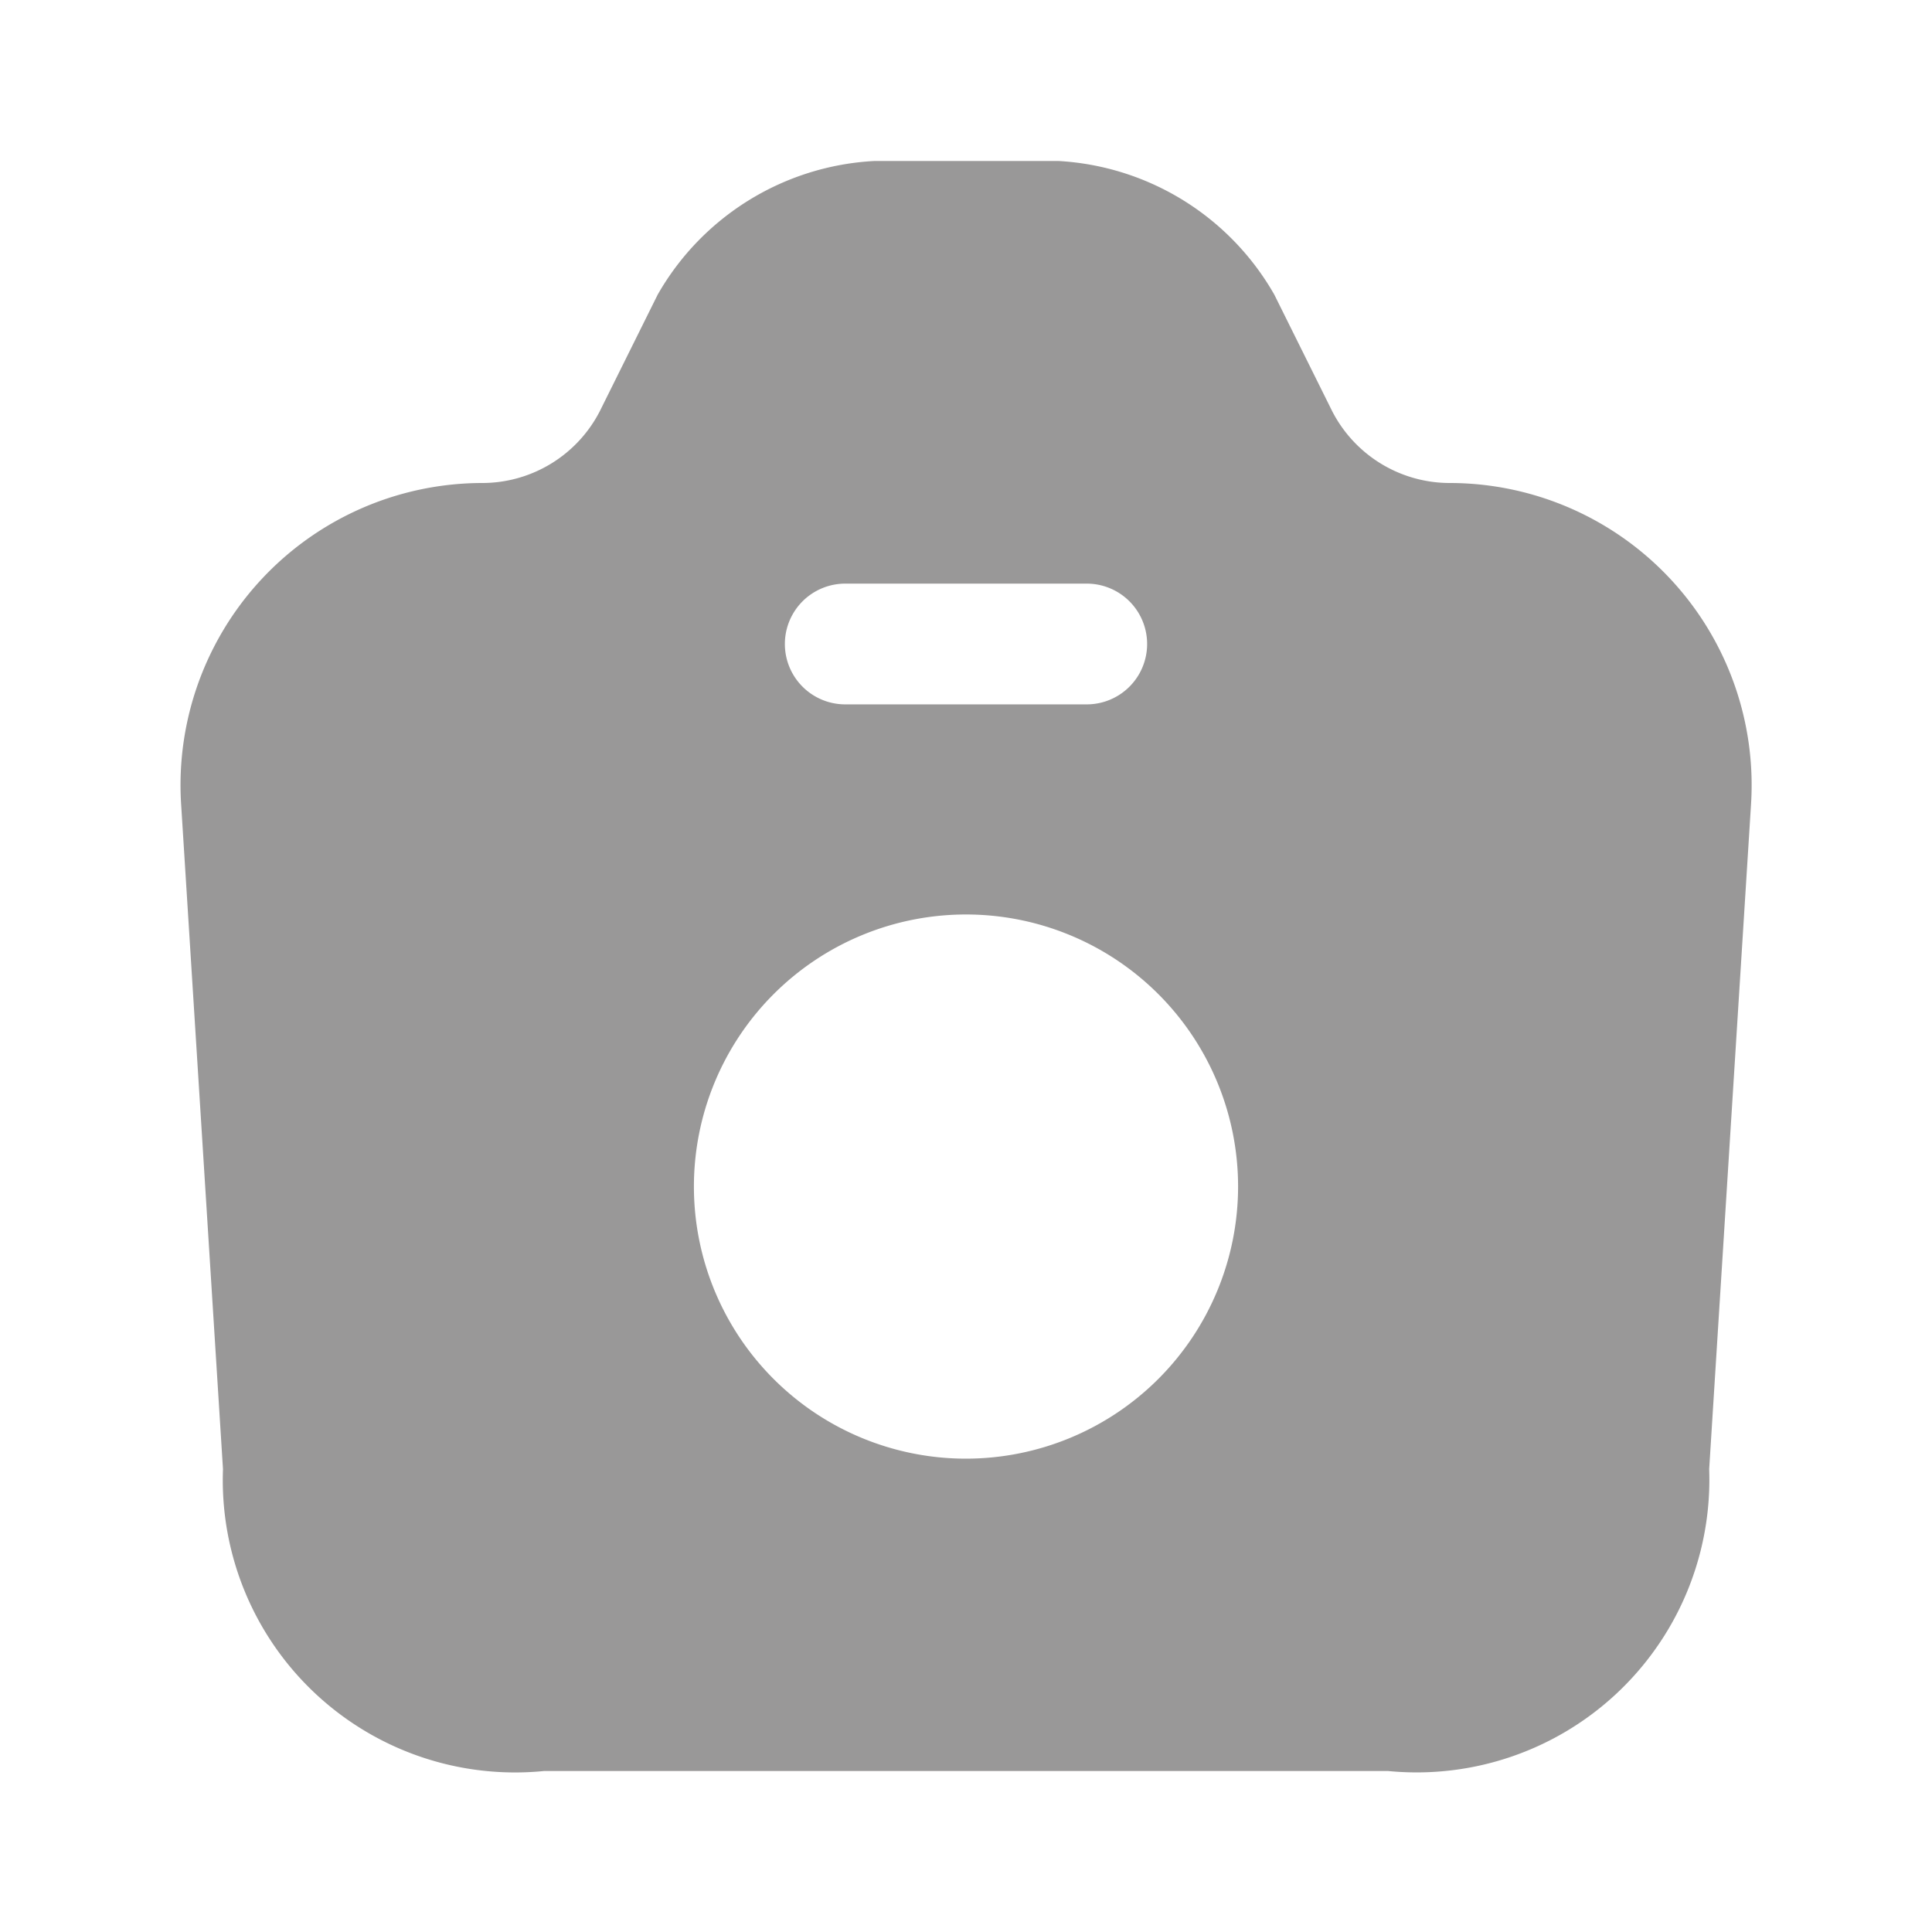 <svg xmlns="http://www.w3.org/2000/svg" width="24" height="24" viewBox="0 0 24 24">
  <g id="camera" transform="translate(-364 -316)">
    <g id="camera-2" data-name="camera">
      <path id="Vector" d="M15.758,4a1.643,1.643,0,0,1-1.45-.89l-.72-1.45A3.3,3.3,0,0,0,10.908,0H8.618a3.3,3.3,0,0,0-2.69,1.66l-.72,1.45A1.643,1.643,0,0,1,3.758,4,3.753,3.753,0,0,0,.008,7.99l.52,8.26A3.631,3.631,0,0,0,4.518,20H15a3.636,3.636,0,0,0,3.99-3.75l.52-8.26A3.753,3.753,0,0,0,15.758,4Zm-7.5,1.25h3a.75.75,0,0,1,0,1.5h-3a.75.75,0,1,1,0-1.5Zm1.5,10.87a3.38,3.38,0,1,1,3.38-3.38A3.382,3.382,0,0,1,9.758,16.12Z" transform="translate(366.242 318)" fill="#999898"/>
      <path id="Vector-2" data-name="Vector" d="M0,0H24V24H0Z" transform="translate(364 316)" fill="none" opacity="0"/>
    </g>
  </g>
</svg>
